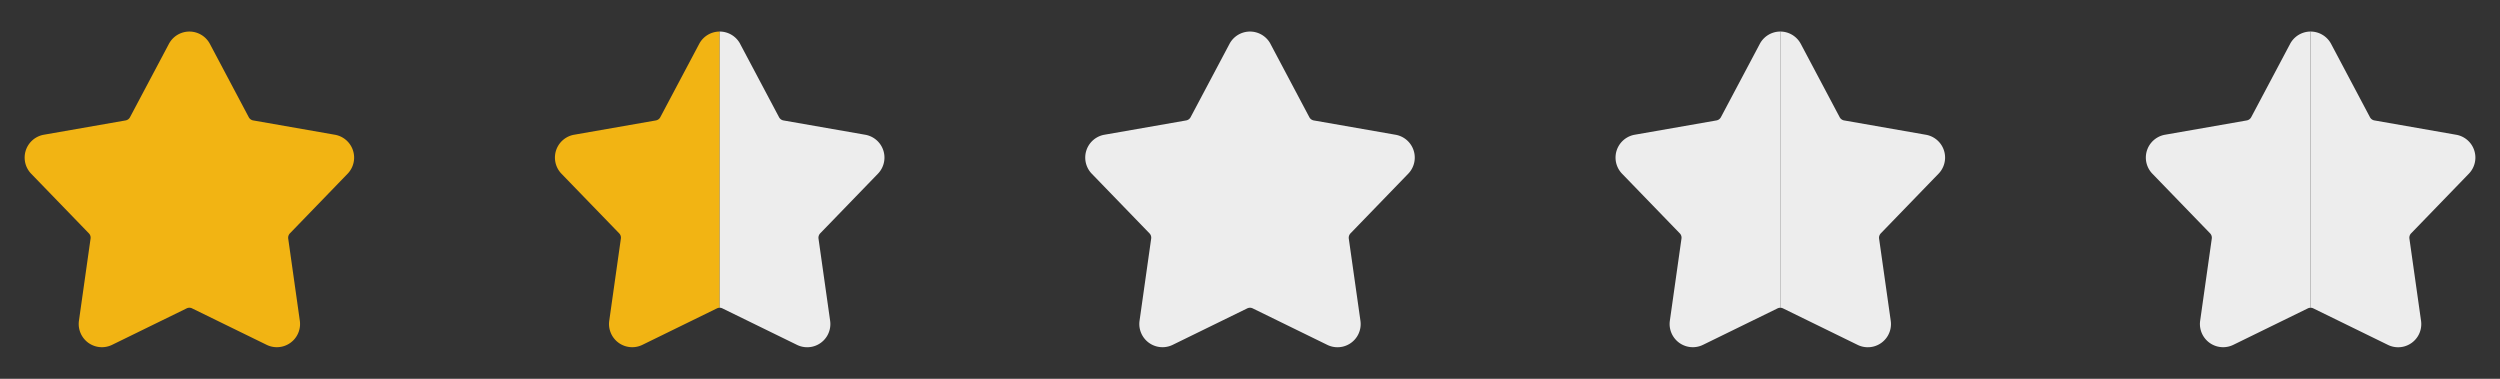 <svg width="132" height="20" viewBox="0 0 132 20" fill="none" xmlns="http://www.w3.org/2000/svg"><rect x="0" y="0" width="132" height="20" fill="#333333" stroke="none"/><path fill-rule="evenodd" clip-rule="evenodd" d="M8.918 2.317a1.225 1.225 0 0 1 2.164 0l2.052 3.87a.33.33 0 0 0 .237.172l4.315.756a1.226 1.226 0 0 1 .668 2.058l-3.046 3.148a.338.338 0 0 0-.09.278l.613 4.338a1.225 1.225 0 0 1-1.75 1.271l-3.935-1.924a.326.326 0 0 0-.293-.001l-3.935 1.925a1.225 1.225 0 0 1-1.75-1.272l.614-4.338a.327.327 0 0 0-.09-.278L1.645 9.172a1.226 1.226 0 0 1 .668-2.058l4.315-.755a.33.33 0 0 0 .237-.172l2.053-3.87zM38 1.666c-.453 0-.87.25-1.082.65l-2.053 3.87a.33.33 0 0 1-.237.173l-4.315.755a1.225 1.225 0 0 0-.668 2.058l3.047 3.148a.328.328 0 0 1 .09.278l-.614 4.338a1.225 1.225 0 0 0 1.75 1.272l3.935-1.925a.343.343 0 0 1 .147-.034V1.666z" fill="#F2B413"/><path d="M39.081 2.317A1.224 1.224 0 0 0 38 1.666v14.583c.05 0 .1.012.146.035l3.935 1.925a1.223 1.223 0 0 0 1.75-1.272l-.614-4.338a.338.338 0 0 1 .09-.278l3.047-3.148a1.224 1.224 0 0 0-.668-2.058L41.37 6.36a.33.33 0 0 1-.237-.172l-2.053-3.87z" fill="#EDEDED"/><path fill-rule="evenodd" clip-rule="evenodd" d="M66 1.666c-.453 0-.87.25-1.082.65l-2.053 3.87a.33.33 0 0 1-.237.173l-4.315.755a1.225 1.225 0 0 0-.668 2.058l3.047 3.148a.328.328 0 0 1 .09.278l-.614 4.338a1.225 1.225 0 0 0 1.75 1.272l3.935-1.925a.343.343 0 0 1 .147-.034V1.666z" fill="#EDEDED"/><path d="M67.082 2.317A1.227 1.227 0 0 0 66 1.666v14.583c.05 0 .1.012.146.035l3.935 1.925a1.223 1.223 0 0 0 1.75-1.272l-.615-4.338a.338.338 0 0 1 .091-.278l3.047-3.148a1.224 1.224 0 0 0-.668-2.058L69.37 6.36a.33.33 0 0 1-.237-.172l-2.052-3.87z" fill="#EDEDED"/><path fill-rule="evenodd" clip-rule="evenodd" d="M94 1.666c-.453 0-.87.25-1.082.65l-2.053 3.87a.33.33 0 0 1-.237.173l-4.315.755a1.225 1.225 0 0 0-.668 2.058l3.047 3.148a.328.328 0 0 1 .09.278l-.614 4.338a1.225 1.225 0 0 0 1.75 1.272l3.935-1.925a.343.343 0 0 1 .147-.034V1.666z" fill="#EDEDED"/><path d="M95.082 2.317A1.227 1.227 0 0 0 94 1.666v14.583c.05 0 .1.012.146.035l3.935 1.925a1.223 1.223 0 0 0 1.75-1.272l-.615-4.338a.338.338 0 0 1 .091-.278l3.047-3.148a1.223 1.223 0 0 0-.668-2.058l-4.315-.756a.33.33 0 0 1-.237-.172l-2.052-3.87z" fill="#EDEDED"/><path fill-rule="evenodd" clip-rule="evenodd" d="M122 1.666c-.453 0-.869.25-1.082.65l-2.053 3.87a.334.334 0 0 1-.237.173l-4.315.755a1.225 1.225 0 0 0-.668 2.058l3.047 3.148a.333.333 0 0 1 .09.278l-.614 4.338a1.225 1.225 0 0 0 1.75 1.272l3.935-1.925a.344.344 0 0 1 .147-.034V1.666z" fill="#EDEDED"/><path d="M123.082 2.317A1.227 1.227 0 0 0 122 1.666v14.583a.32.32 0 0 1 .146.035l3.935 1.925a1.222 1.222 0 0 0 1.75-1.272l-.614-4.338a.331.331 0 0 1 .09-.278l3.047-3.148a1.223 1.223 0 0 0-.668-2.058l-4.315-.756a.327.327 0 0 1-.237-.171l-2.052-3.871z" fill="#EDEDED"/></svg>